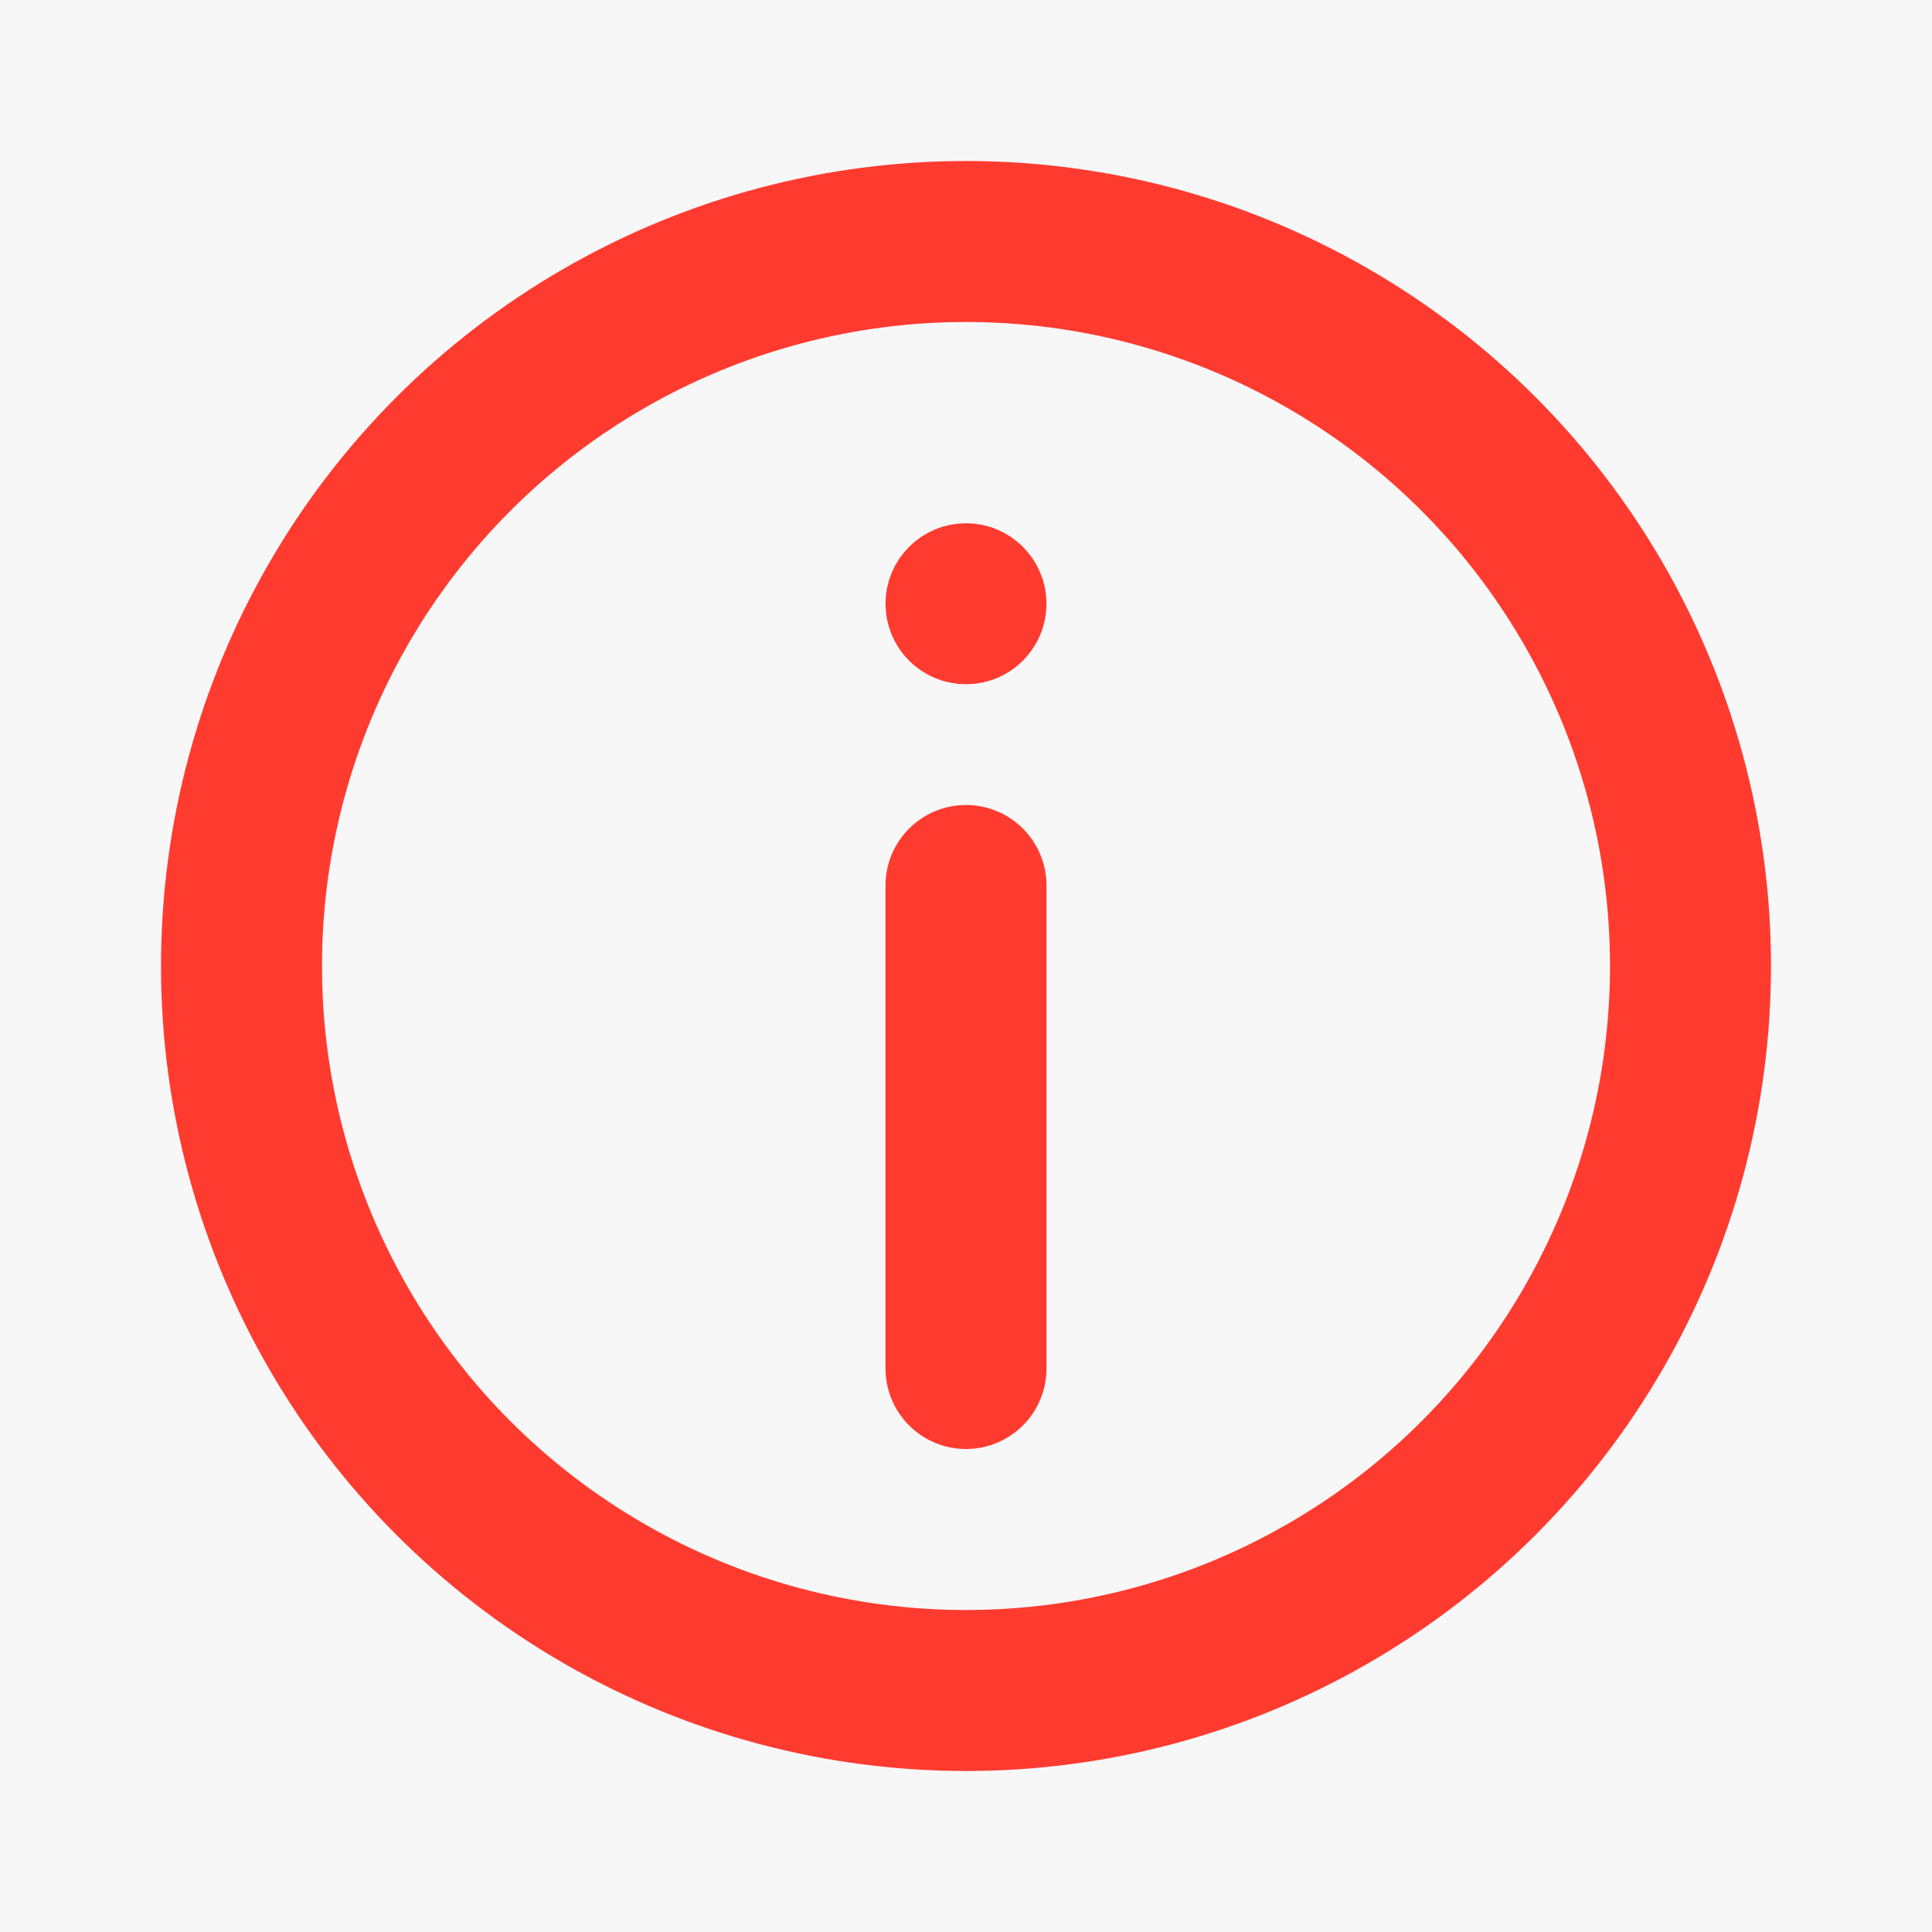 <svg width="24" height="24" viewBox="0 0 24 24" fill="none" xmlns="http://www.w3.org/2000/svg">
<rect width="24" height="24" fill="#1E1E1E"/>
<g id="screen_login_desktop_inputs_">
<rect width="720" height="982" transform="translate(-614 -431)" fill="#F7F7F8"/>
<g id="input_error">
<g id="block_name">
<g id="Info">
<circle id="Ellipse 65" cx="12" cy="12" r="9" stroke="#FF3B30" stroke-width="2"/>
<path id="Ellipse 93" d="M12.5 7.5C12.5 7.776 12.276 8 12 8C11.724 8 11.5 7.776 11.5 7.5C11.5 7.224 11.724 7 12 7C12.276 7 12.5 7.224 12.5 7.5Z" fill="#FF3B30" stroke="#FF3B30"/>
<path id="Vector 123" d="M12 17V11" stroke="#FF3B30" stroke-width="2" stroke-linecap="round"/>
</g>
</g>
</g>
</g>
</svg>
